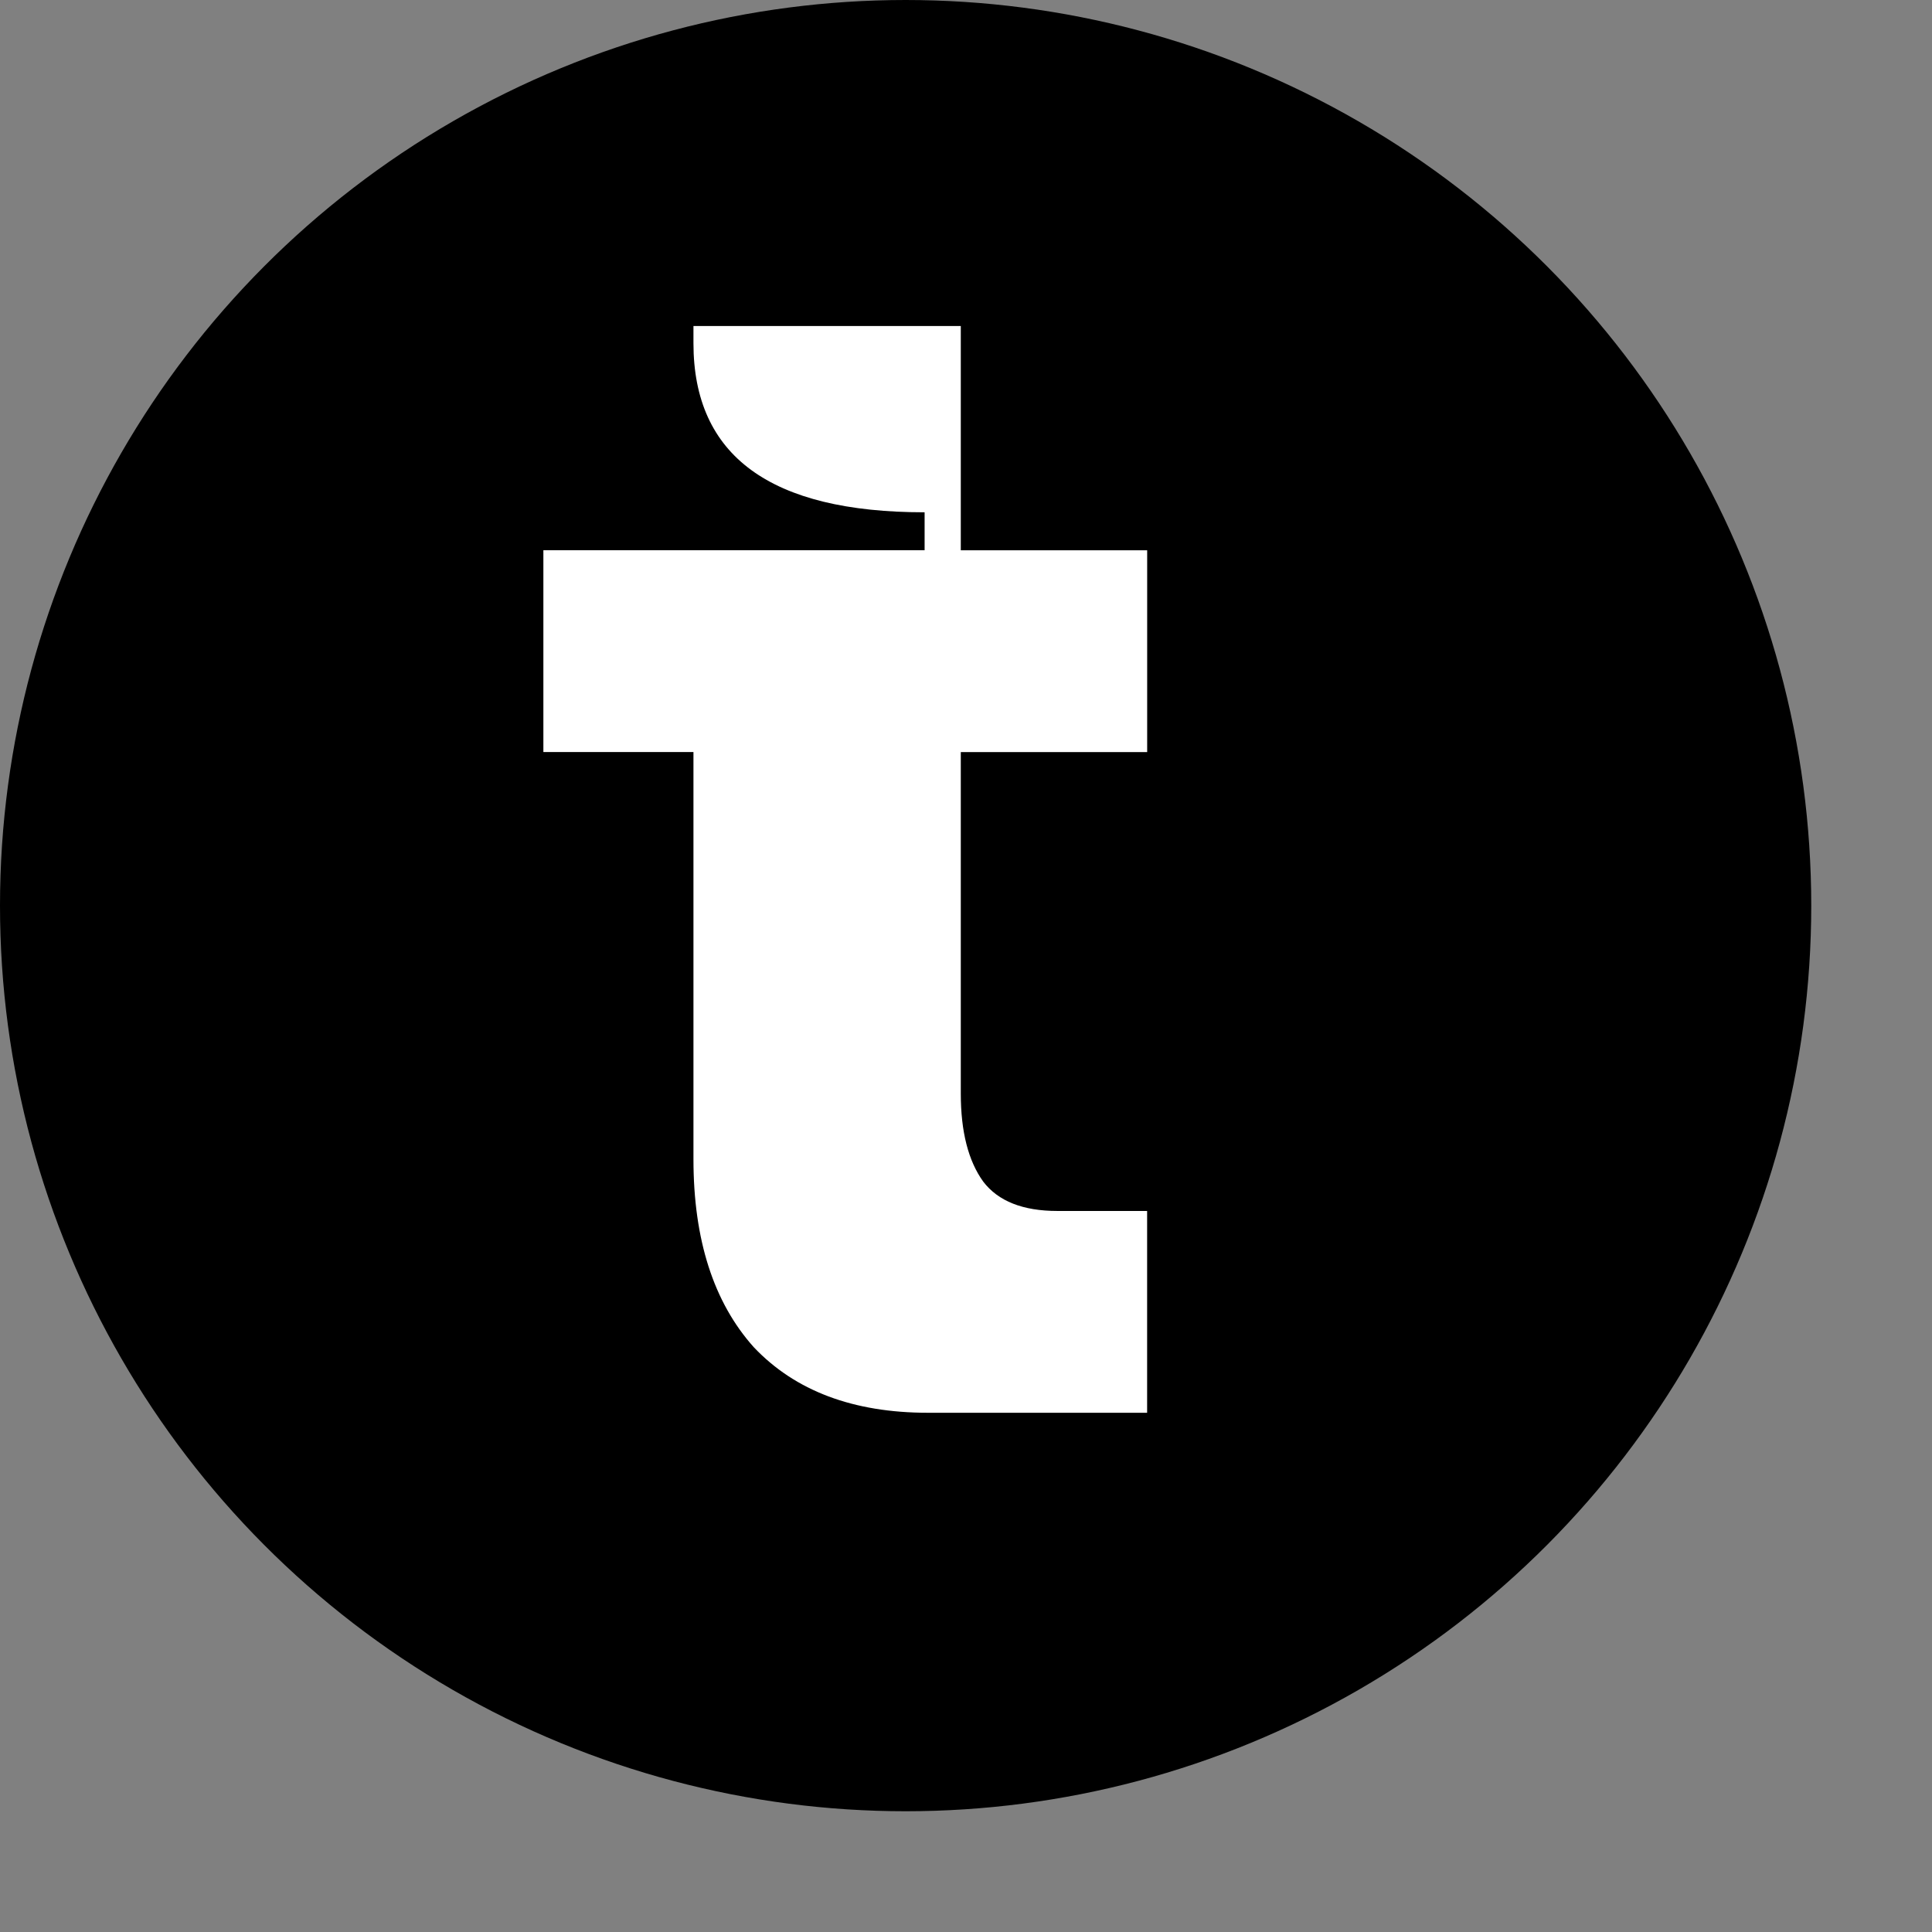 <svg xmlns="http://www.w3.org/2000/svg" width="32" height="32" fill="none" viewBox="0 0 32 32"><rect x="0" y="0" width="32" height="32" fill="#808080" stroke="none"/><circle cx="15" cy="15" r="15" fill="#000"/><path fill="#fff" d="M17.08 26c-1.376 0-2.445-.402-3.207-1.206-.74-.826-1.111-1.98-1.111-3.46V13.84H10v-3.714h7.016v-.698c-2.836 0-4.254-1.037-4.254-3.112V6h4.92v4.127h3.43v3.714h-3.43v6.286c0 .698.138 1.238.413 1.619.275.36.73.54 1.365.54h1.651V26H17.08z" transform="scale(.9)"/></svg>